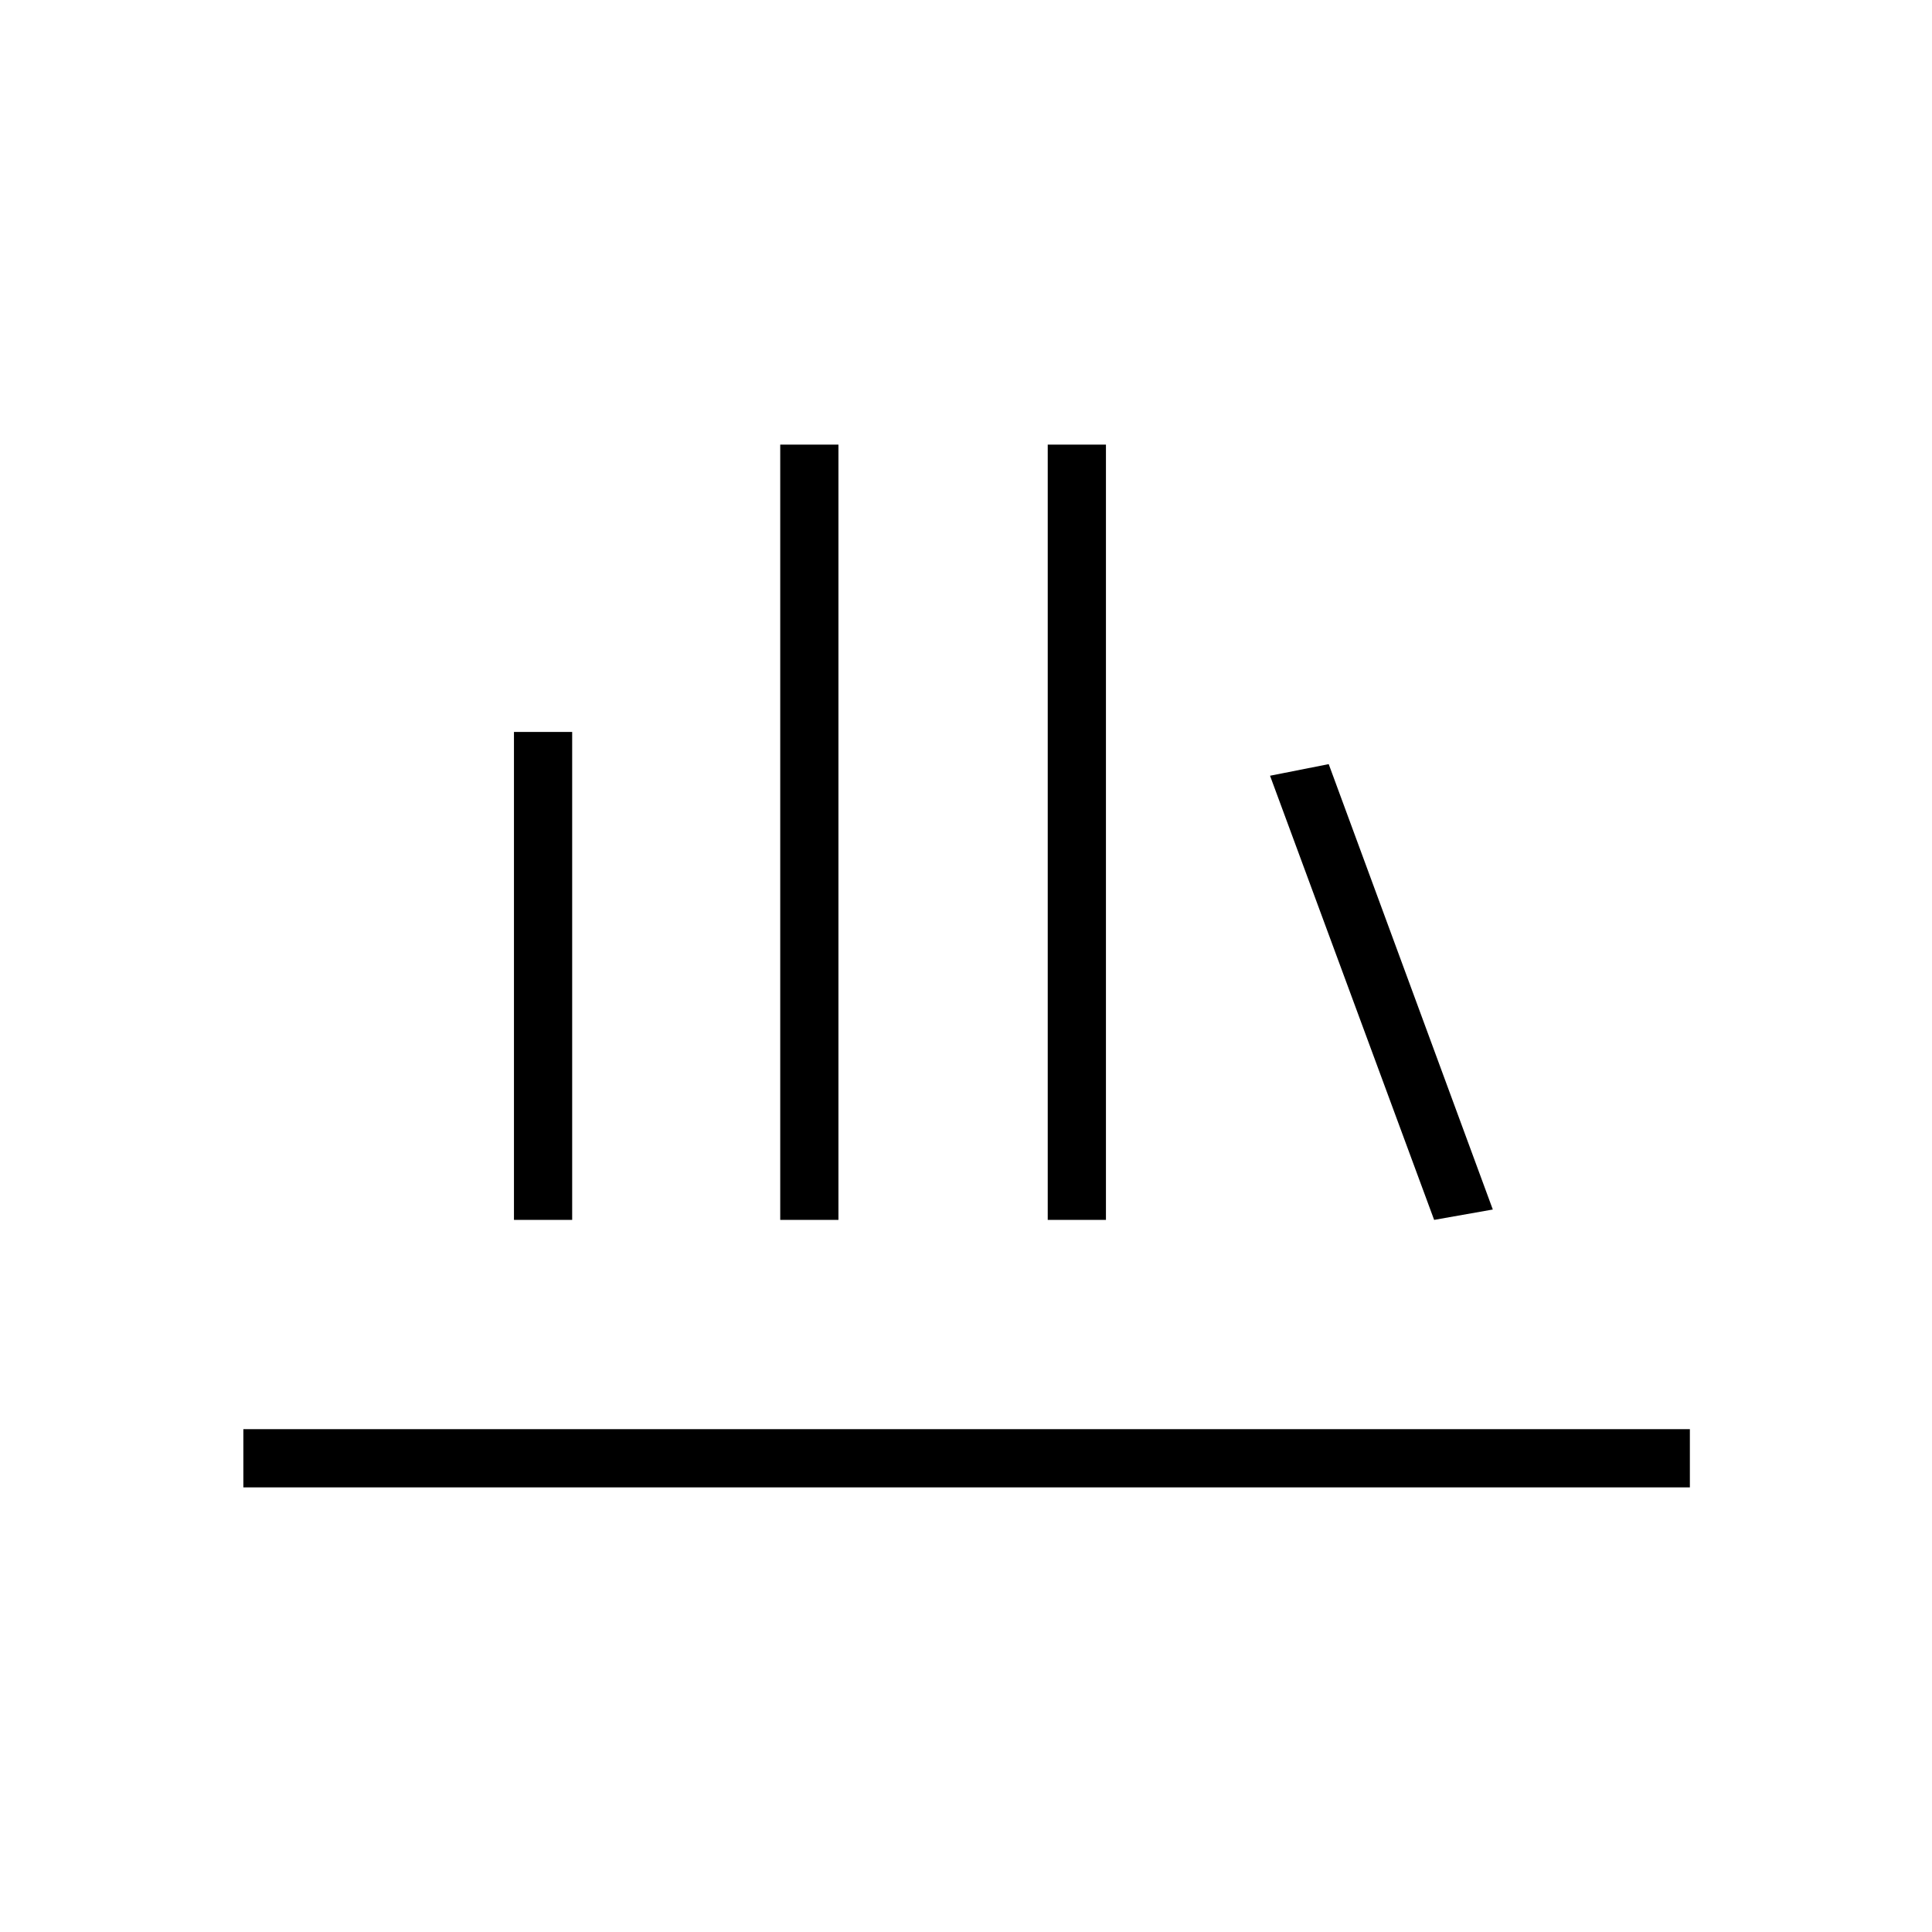 <svg xmlns="http://www.w3.org/2000/svg" height="20" viewBox="0 -960 960 960" width="20"><path d="M120.923-220.923v-28.923h718.769v28.923H120.923Zm134.461-132.923v-242.462h28.924v242.462h-28.924Zm132.308 0v-385.231h28.923v385.231h-28.923Zm132.923 0v-385.231h28.924v385.231h-28.924Zm192 0-81.538-220.693 29.154-5.769L741.77-359l-29.155 5.154Z"/></svg>